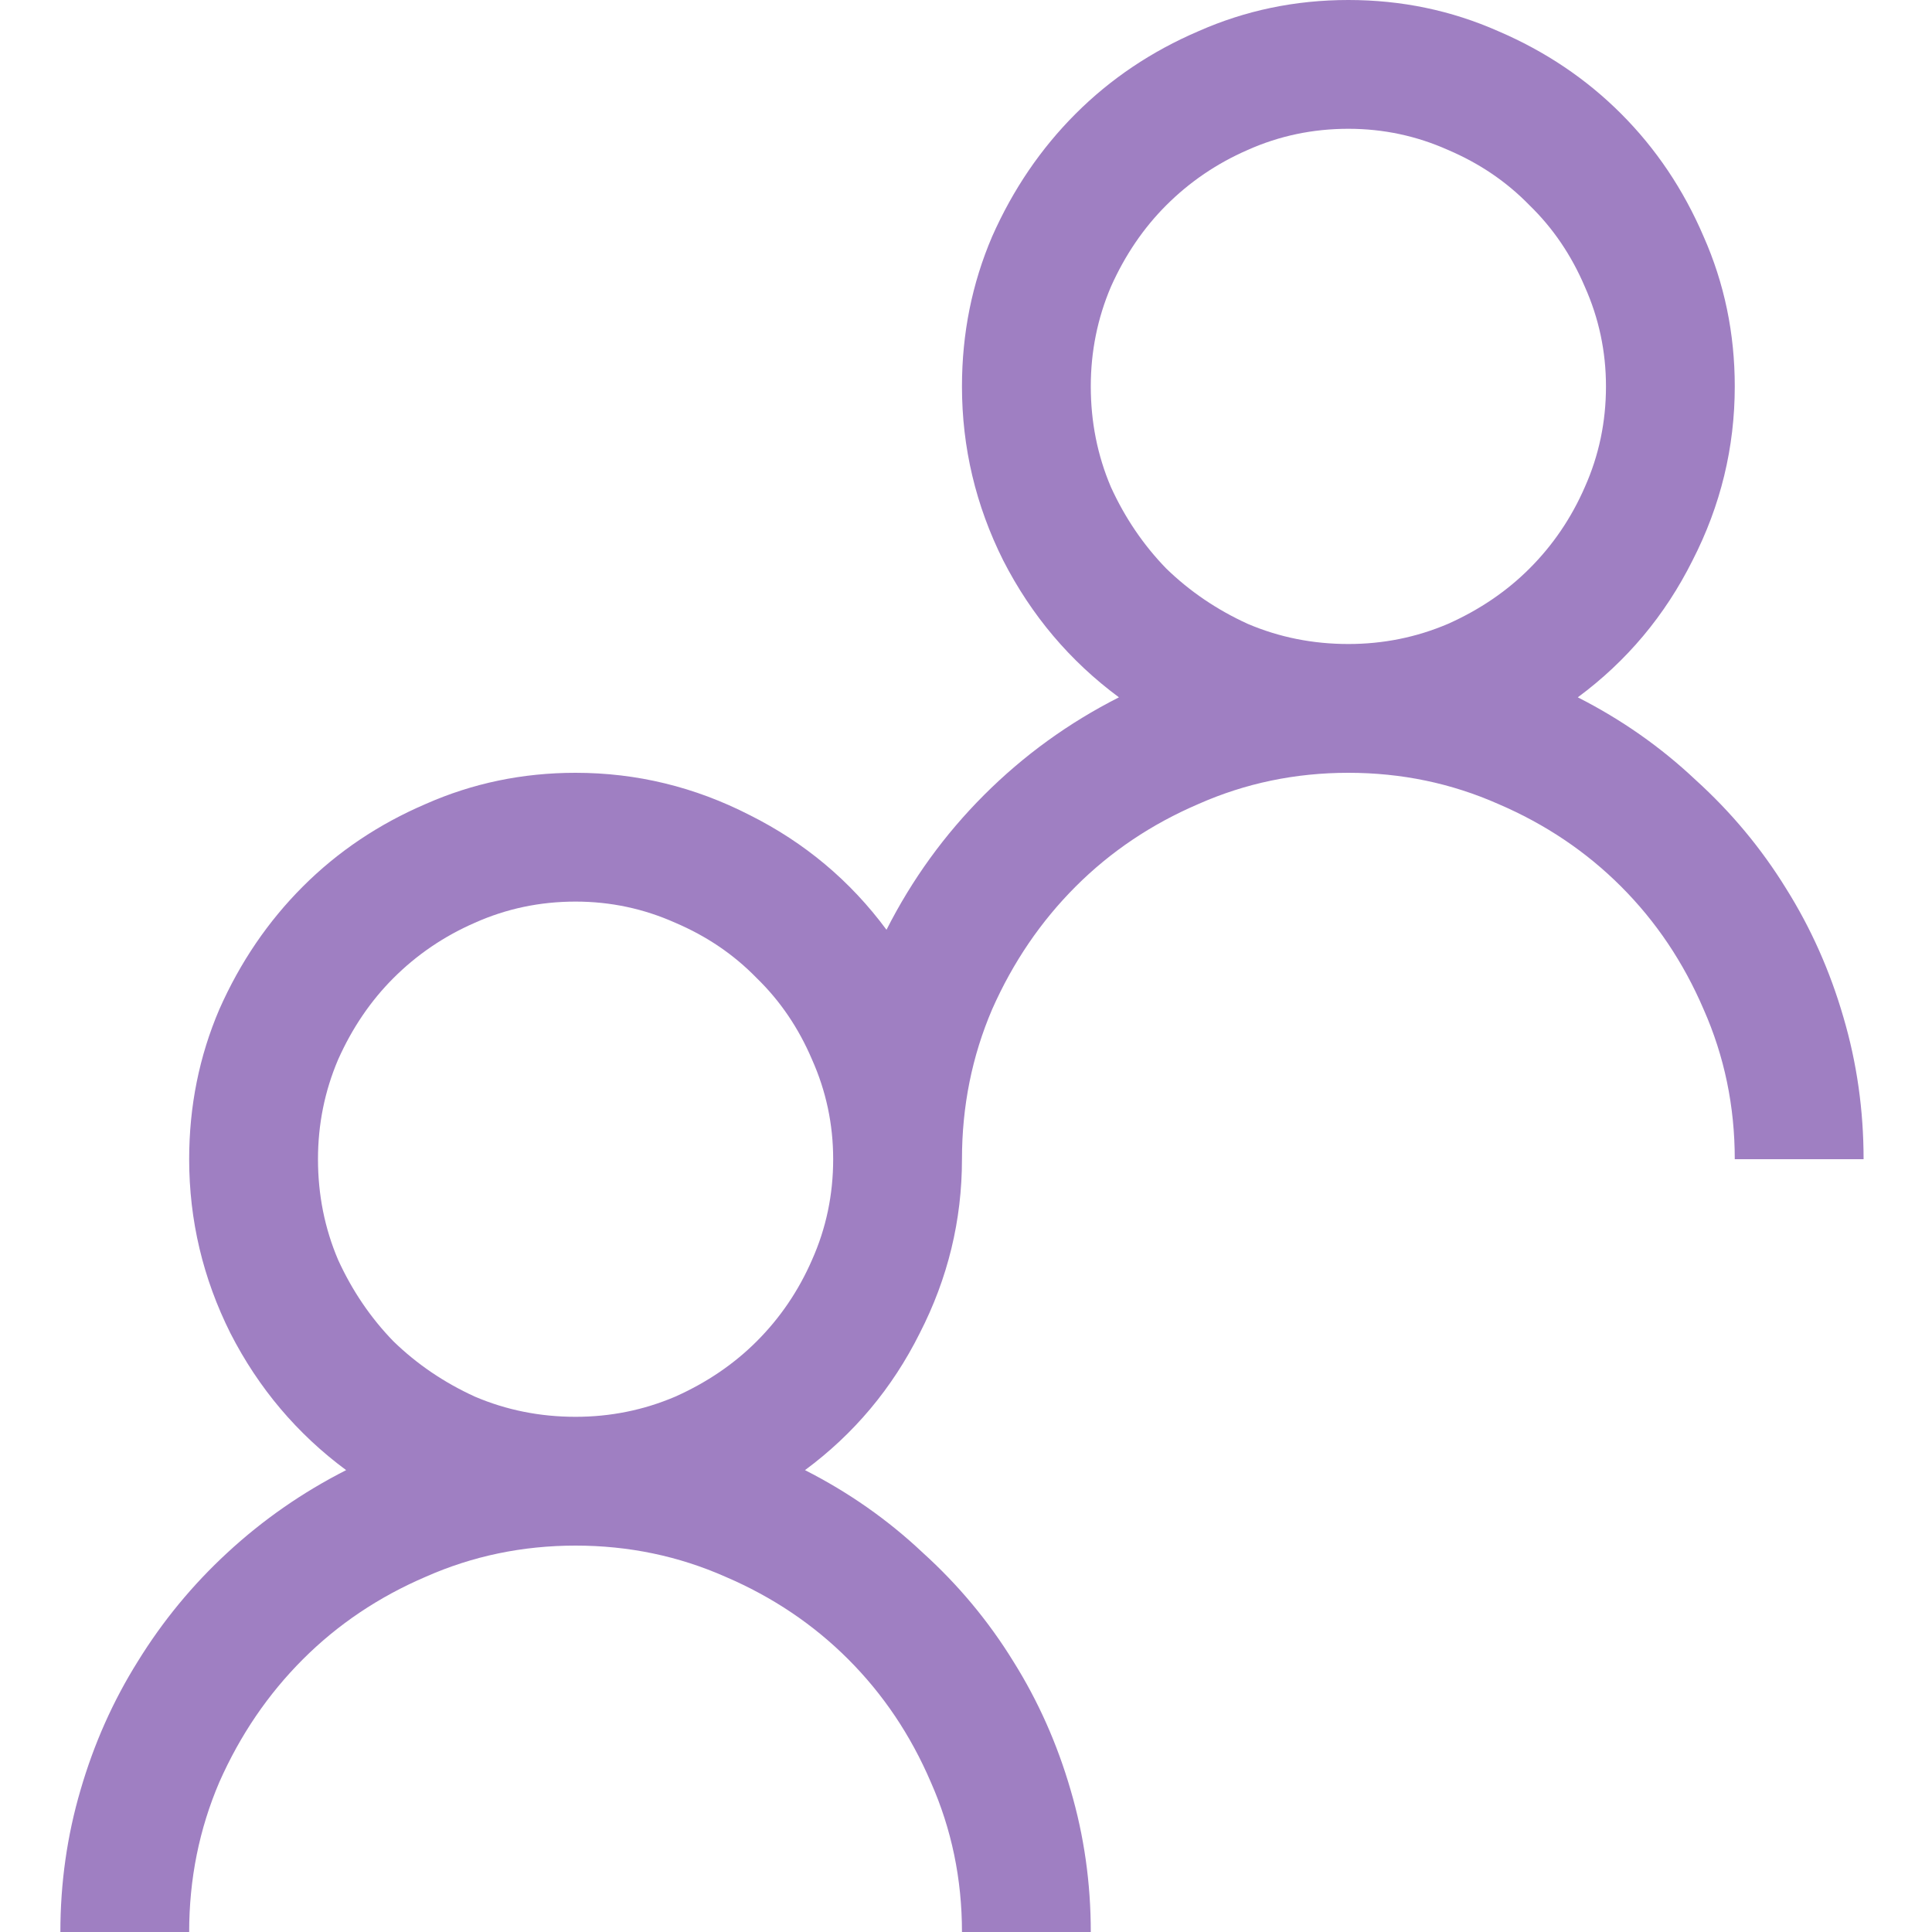 <svg width="80" height="80" viewBox="0 0 80 80" fill="none" xmlns="http://www.w3.org/2000/svg">
<path d="M65.333 28.875C67.139 29.792 68.764 30.931 70.208 32.292C71.68 33.625 72.93 35.125 73.958 36.792C74.986 38.431 75.778 40.208 76.333 42.125C76.889 44.014 77.167 45.972 77.167 48H71.833C71.833 45.806 71.403 43.736 70.542 41.792C69.708 39.847 68.569 38.153 67.125 36.708C65.681 35.264 63.986 34.125 62.042 33.292C60.097 32.431 58.028 32 55.833 32C53.639 32 51.569 32.431 49.625 33.292C47.681 34.125 45.986 35.264 44.542 36.708C43.097 38.153 41.944 39.847 41.083 41.792C40.25 43.736 39.833 45.806 39.833 48C39.833 50.528 39.25 52.931 38.083 55.208C36.944 57.486 35.361 59.375 33.333 60.875C35.139 61.792 36.764 62.931 38.208 64.292C39.681 65.625 40.931 67.125 41.958 68.792C42.986 70.431 43.778 72.208 44.333 74.125C44.889 76.014 45.167 77.972 45.167 80H39.833C39.833 77.806 39.403 75.736 38.542 73.792C37.708 71.847 36.569 70.153 35.125 68.708C33.681 67.264 31.986 66.125 30.042 65.292C28.097 64.431 26.028 64 23.833 64C21.639 64 19.569 64.431 17.625 65.292C15.681 66.125 13.986 67.264 12.542 68.708C11.097 70.153 9.944 71.847 9.083 73.792C8.25 75.736 7.833 77.806 7.833 80H2.5C2.5 77.972 2.778 76.014 3.333 74.125C3.889 72.208 4.681 70.431 5.708 68.792C6.736 67.125 7.972 65.625 9.417 64.292C10.889 62.931 12.528 61.792 14.333 60.875C12.306 59.375 10.708 57.486 9.542 55.208C8.403 52.931 7.833 50.528 7.833 48C7.833 45.806 8.25 43.736 9.083 41.792C9.944 39.847 11.097 38.153 12.542 36.708C13.986 35.264 15.681 34.125 17.625 33.292C19.569 32.431 21.639 32 23.833 32C26.361 32 28.764 32.583 31.042 33.75C33.319 34.889 35.208 36.472 36.708 38.5C37.764 36.417 39.111 34.556 40.75 32.917C42.389 31.278 44.25 29.931 46.333 28.875C44.306 27.375 42.708 25.486 41.542 23.208C40.403 20.931 39.833 18.528 39.833 16C39.833 13.806 40.25 11.736 41.083 9.792C41.944 7.847 43.097 6.153 44.542 4.708C45.986 3.264 47.681 2.125 49.625 1.292C51.569 0.431 53.639 0 55.833 0C58.028 0 60.097 0.431 62.042 1.292C63.986 2.125 65.681 3.264 67.125 4.708C68.569 6.153 69.708 7.847 70.542 9.792C71.403 11.736 71.833 13.806 71.833 16C71.833 18.528 71.25 20.931 70.083 23.208C68.944 25.486 67.361 27.375 65.333 28.875ZM23.833 58.667C25.278 58.667 26.653 58.389 27.958 57.833C29.264 57.25 30.389 56.486 31.333 55.542C32.306 54.569 33.069 53.444 33.625 52.167C34.208 50.861 34.5 49.472 34.5 48C34.5 46.556 34.208 45.181 33.625 43.875C33.069 42.569 32.306 41.444 31.333 40.5C30.389 39.528 29.264 38.764 27.958 38.208C26.653 37.625 25.278 37.333 23.833 37.333C22.361 37.333 20.972 37.625 19.667 38.208C18.389 38.764 17.264 39.528 16.292 40.5C15.347 41.444 14.583 42.569 14 43.875C13.444 45.181 13.167 46.556 13.167 48C13.167 49.472 13.444 50.861 14 52.167C14.583 53.444 15.347 54.569 16.292 55.542C17.264 56.486 18.389 57.25 19.667 57.833C20.972 58.389 22.361 58.667 23.833 58.667ZM45.167 16C45.167 17.472 45.444 18.861 46 20.167C46.583 21.444 47.347 22.569 48.292 23.542C49.264 24.486 50.389 25.25 51.667 25.833C52.972 26.389 54.361 26.667 55.833 26.667C57.278 26.667 58.653 26.389 59.958 25.833C61.264 25.25 62.389 24.486 63.333 23.542C64.306 22.569 65.069 21.444 65.625 20.167C66.208 18.861 66.5 17.472 66.5 16C66.5 14.556 66.208 13.181 65.625 11.875C65.069 10.569 64.306 9.444 63.333 8.5C62.389 7.528 61.264 6.764 59.958 6.208C58.653 5.625 57.278 5.333 55.833 5.333C54.361 5.333 52.972 5.625 51.667 6.208C50.389 6.764 49.264 7.528 48.292 8.5C47.347 9.444 46.583 10.569 46 11.875C45.444 13.181 45.167 14.556 45.167 16Z" fill="#9F7FC2"/>
</svg>
